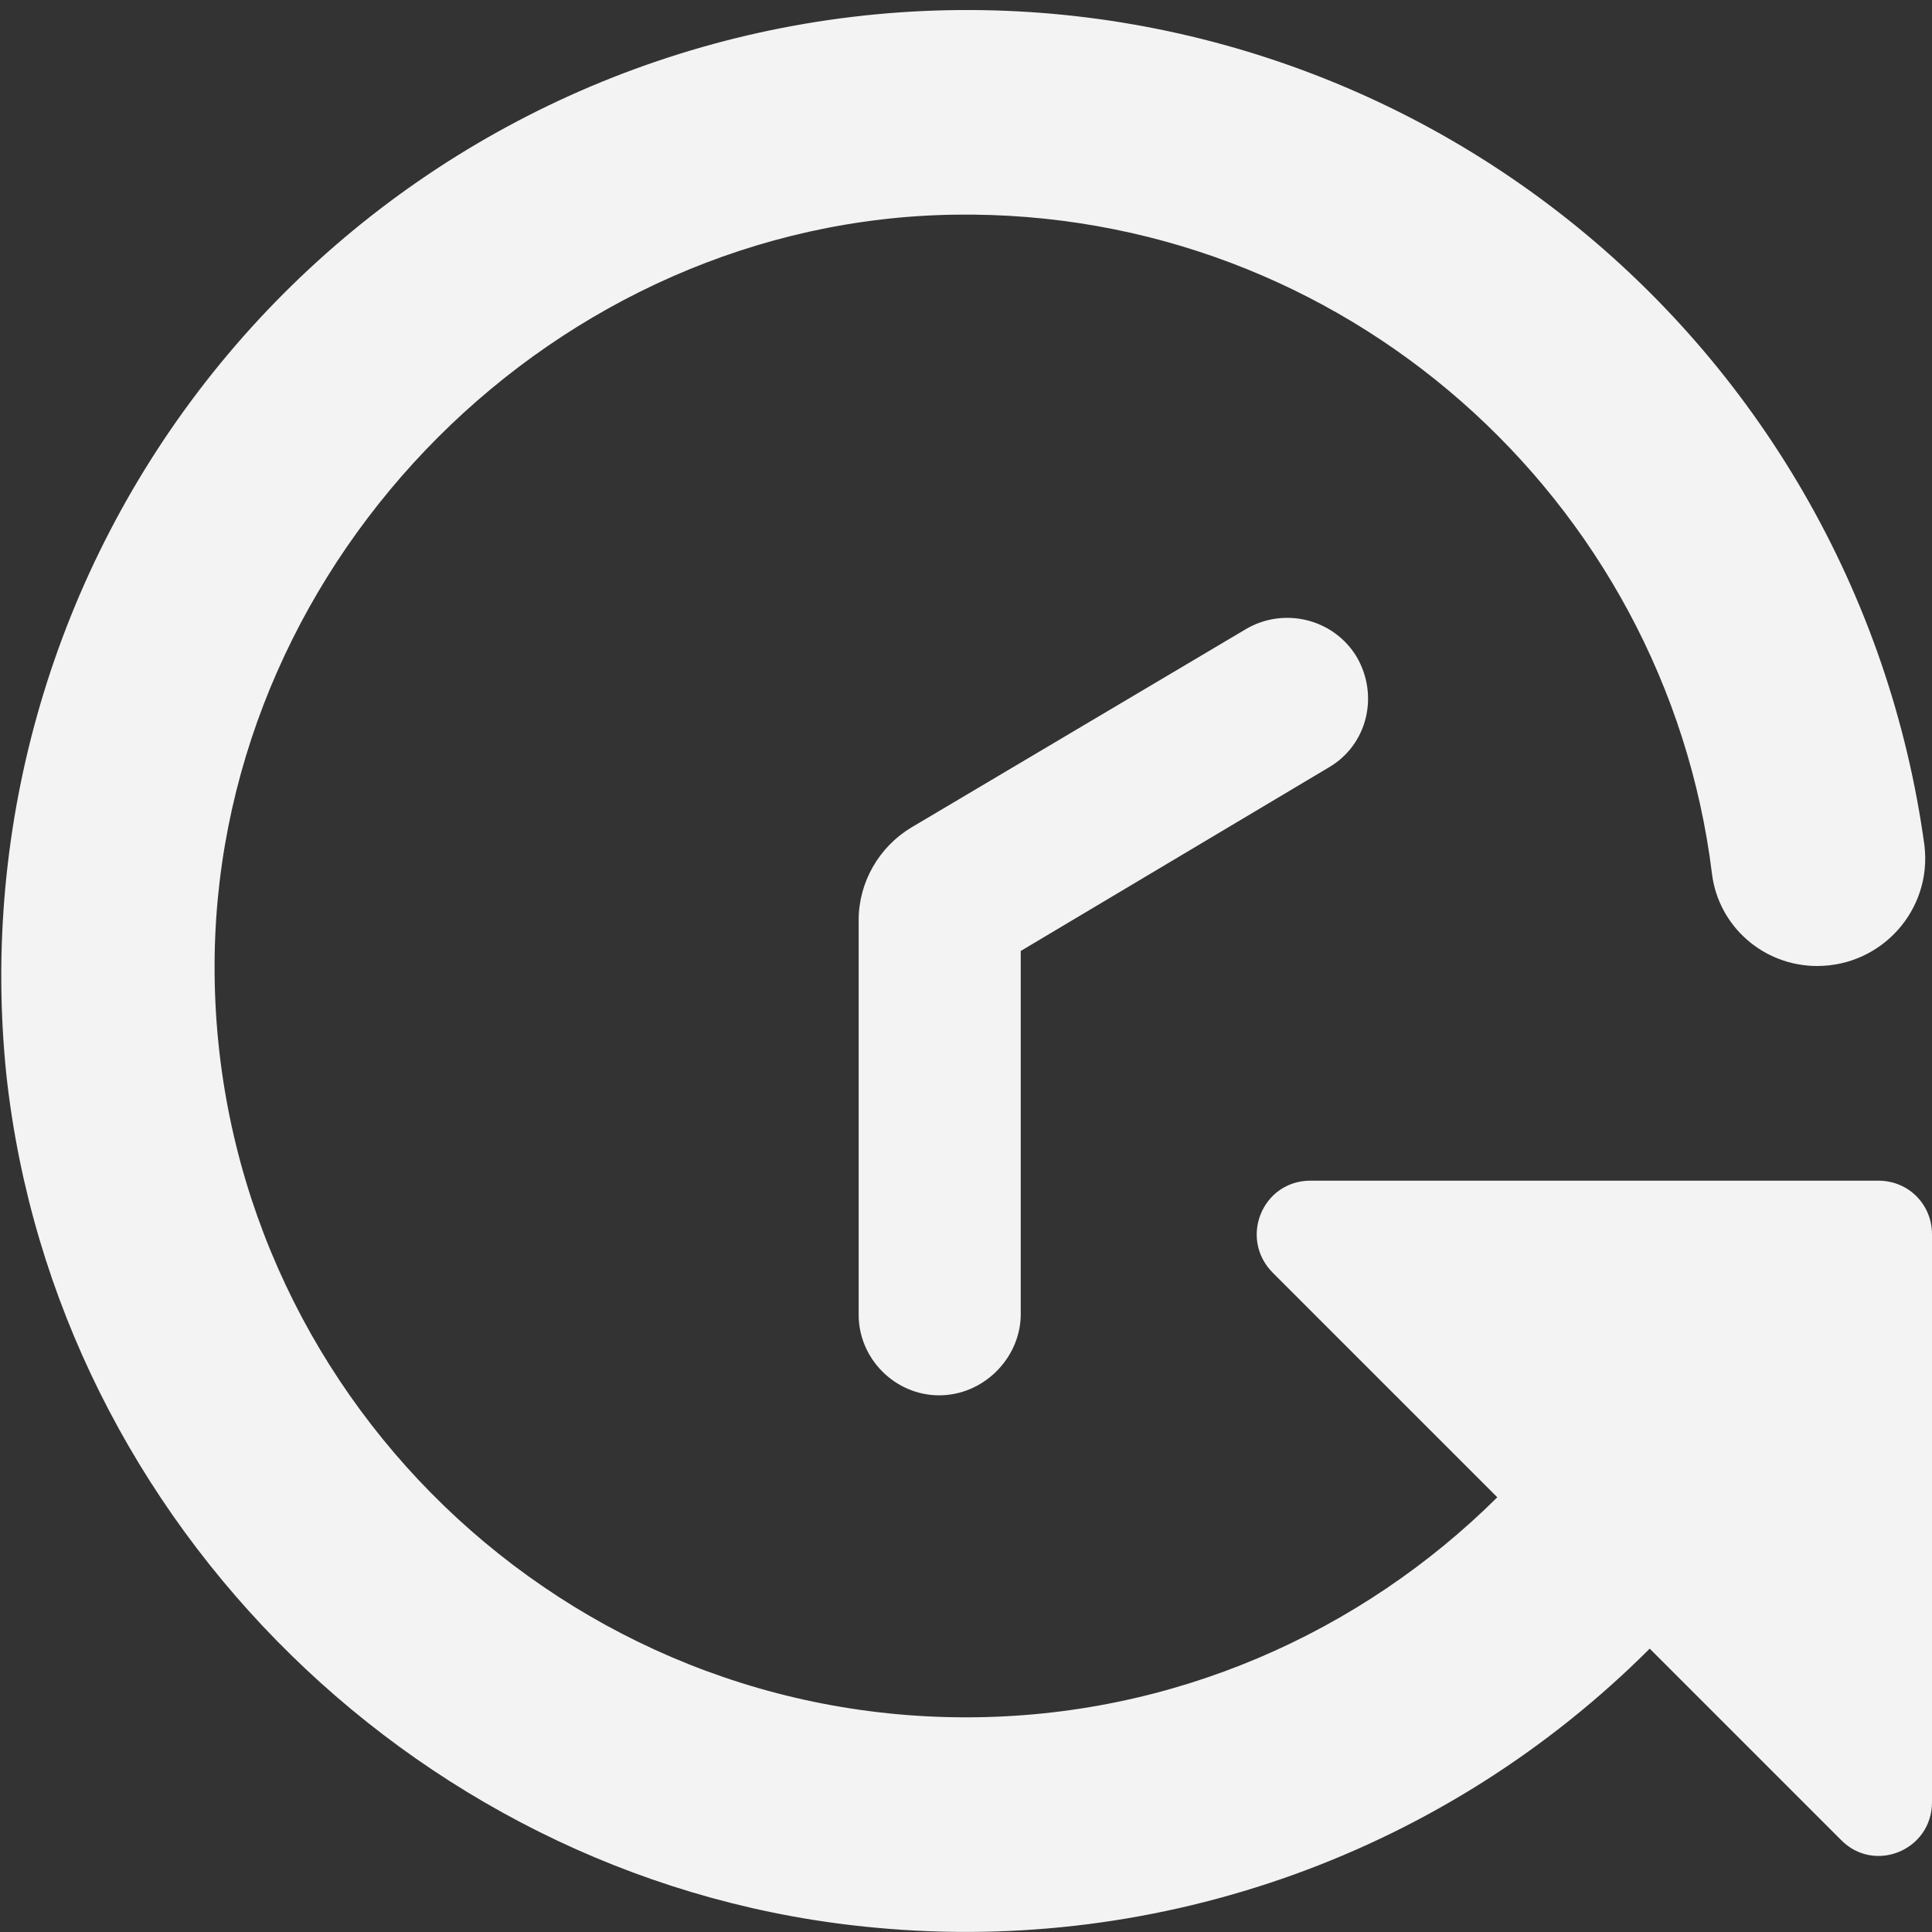 <svg width="18" height="18" viewBox="0 0 18 18" fill="none" xmlns="http://www.w3.org/2000/svg">
<rect x="0" y="0" width="18" height="18" fill="#333333" stroke="none"/>
<path d="M8 12.25L8 8.57C8 8.22 8.19 7.89 8.49 7.71L11.61 5.86C11.97 5.65 12.43 5.77 12.64 6.12C12.85 6.48 12.74 6.94 12.38 7.15L9.51 8.86L9.51 12.26C9.5 12.66 9.16 13 8.75 13C8.34 13 8 12.66 8 12.25ZM18 11.5L18 16.79C18 17.24 17.46 17.46 17.15 17.14L15.37 15.36C14.433 16.297 13.301 17.016 12.055 17.465C10.809 17.914 9.479 18.084 8.16 17.96C3.97 17.58 0.52 14.21 0.06 10.02C-0.184 7.671 0.507 5.32 1.981 3.475C3.456 1.63 5.596 0.438 7.942 0.157C10.287 -0.123 12.648 0.529 14.517 1.974C16.385 3.418 17.611 5.54 17.93 7.88C18 8.48 17.53 9 16.93 9C16.43 9 16.01 8.63 15.95 8.14C15.52 4.65 12.51 1.95 8.9 2C5.19 2.05 2.06 5.18 2 8.9C1.94 12.8 5.11 16 9 16C10.93 16 12.68 15.21 13.95 13.95L11.86 11.86C11.54 11.54 11.76 11 12.21 11L17.5 11C17.78 11 18 11.22 18 11.5Z" fill="#F3F3F3"/>
</svg>
